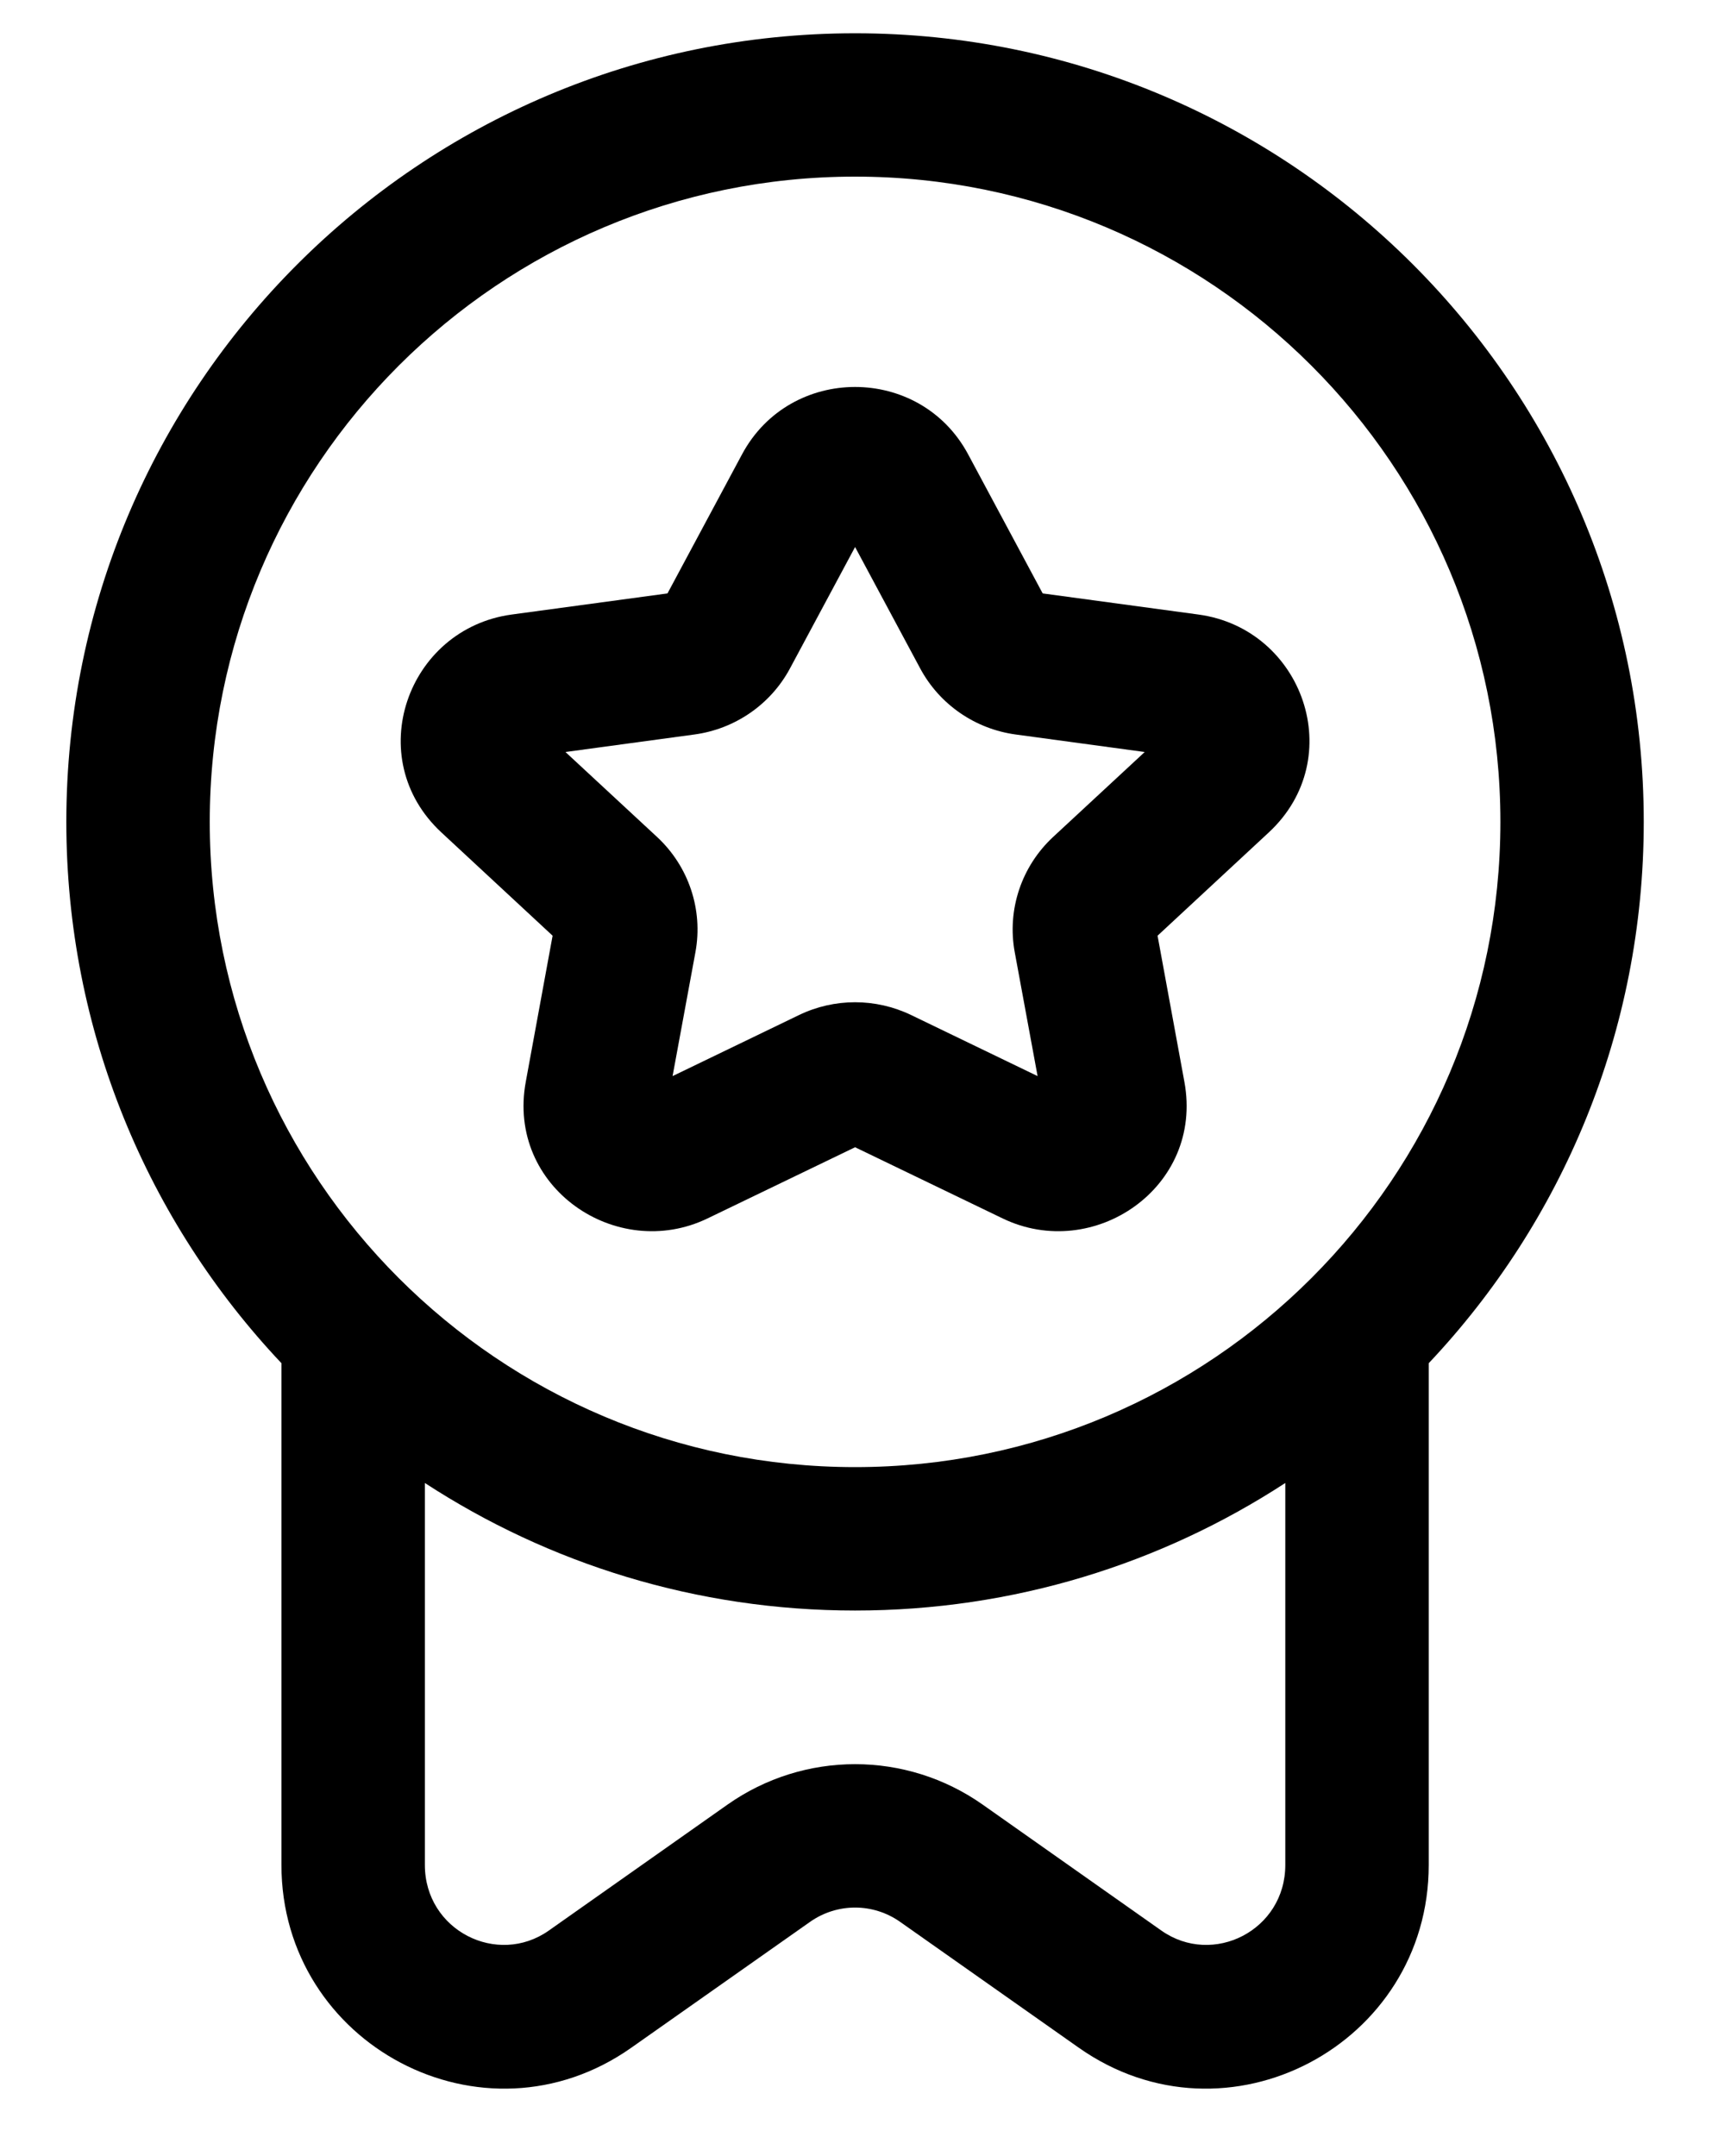 <svg width="20" height="25" viewBox="0 0 20 25" fill="none" xmlns="http://www.w3.org/2000/svg">
<path fill-rule="evenodd" clip-rule="evenodd" d="M11.224 5.267L12.089 6.881L13.896 7.126C15.107 7.291 15.64 8.791 14.709 9.654L13.421 10.85L13.732 12.544C13.958 13.768 12.68 14.638 11.624 14.128L9.914 13.303L8.204 14.128C7.148 14.638 5.87 13.768 6.096 12.544L6.407 10.85L5.119 9.654C4.188 8.791 4.721 7.291 5.932 7.126L7.739 6.881L8.604 5.267C9.162 4.227 10.666 4.227 11.224 5.267ZM9.914 6.343L9.159 7.751C8.933 8.172 8.518 8.454 8.05 8.517L6.556 8.72L7.618 9.705C7.983 10.044 8.154 10.546 8.063 11.041L7.798 12.478L9.264 11.77C9.674 11.572 10.153 11.572 10.564 11.77L12.03 12.478L11.765 11.041C11.674 10.546 11.845 10.044 12.21 9.705L13.272 8.72L11.777 8.517C11.31 8.454 10.895 8.172 10.669 7.751L9.914 6.343Z" fill="black"/>
<path fill-rule="evenodd" clip-rule="evenodd" d="M0.769 9.53C0.769 4.48 4.864 0.386 9.914 0.386C14.964 0.386 19.058 4.48 19.058 9.53C19.058 11.96 18.111 14.169 16.565 15.807V21.625C16.565 23.71 14.224 24.954 12.507 23.744L10.436 22.285C10.122 22.064 9.706 22.064 9.392 22.285L7.32 23.744C5.604 24.954 3.263 23.71 3.263 21.625V15.807C1.717 14.169 0.769 11.96 0.769 9.53ZM9.914 2.048C5.782 2.048 2.432 5.398 2.432 9.53C2.432 13.662 5.782 17.012 9.914 17.012C14.046 17.012 17.396 13.662 17.396 9.53C17.396 5.398 14.046 2.048 9.914 2.048ZM4.926 17.196V21.625C4.926 22.384 5.765 22.807 6.363 22.386L8.434 20.926C9.322 20.3 10.506 20.3 11.394 20.926L13.465 22.386C14.063 22.807 14.902 22.384 14.902 21.625V17.196C13.467 18.131 11.754 18.675 9.914 18.675C8.074 18.675 6.36 18.131 4.926 17.196Z" fill="black"/>
</svg>
